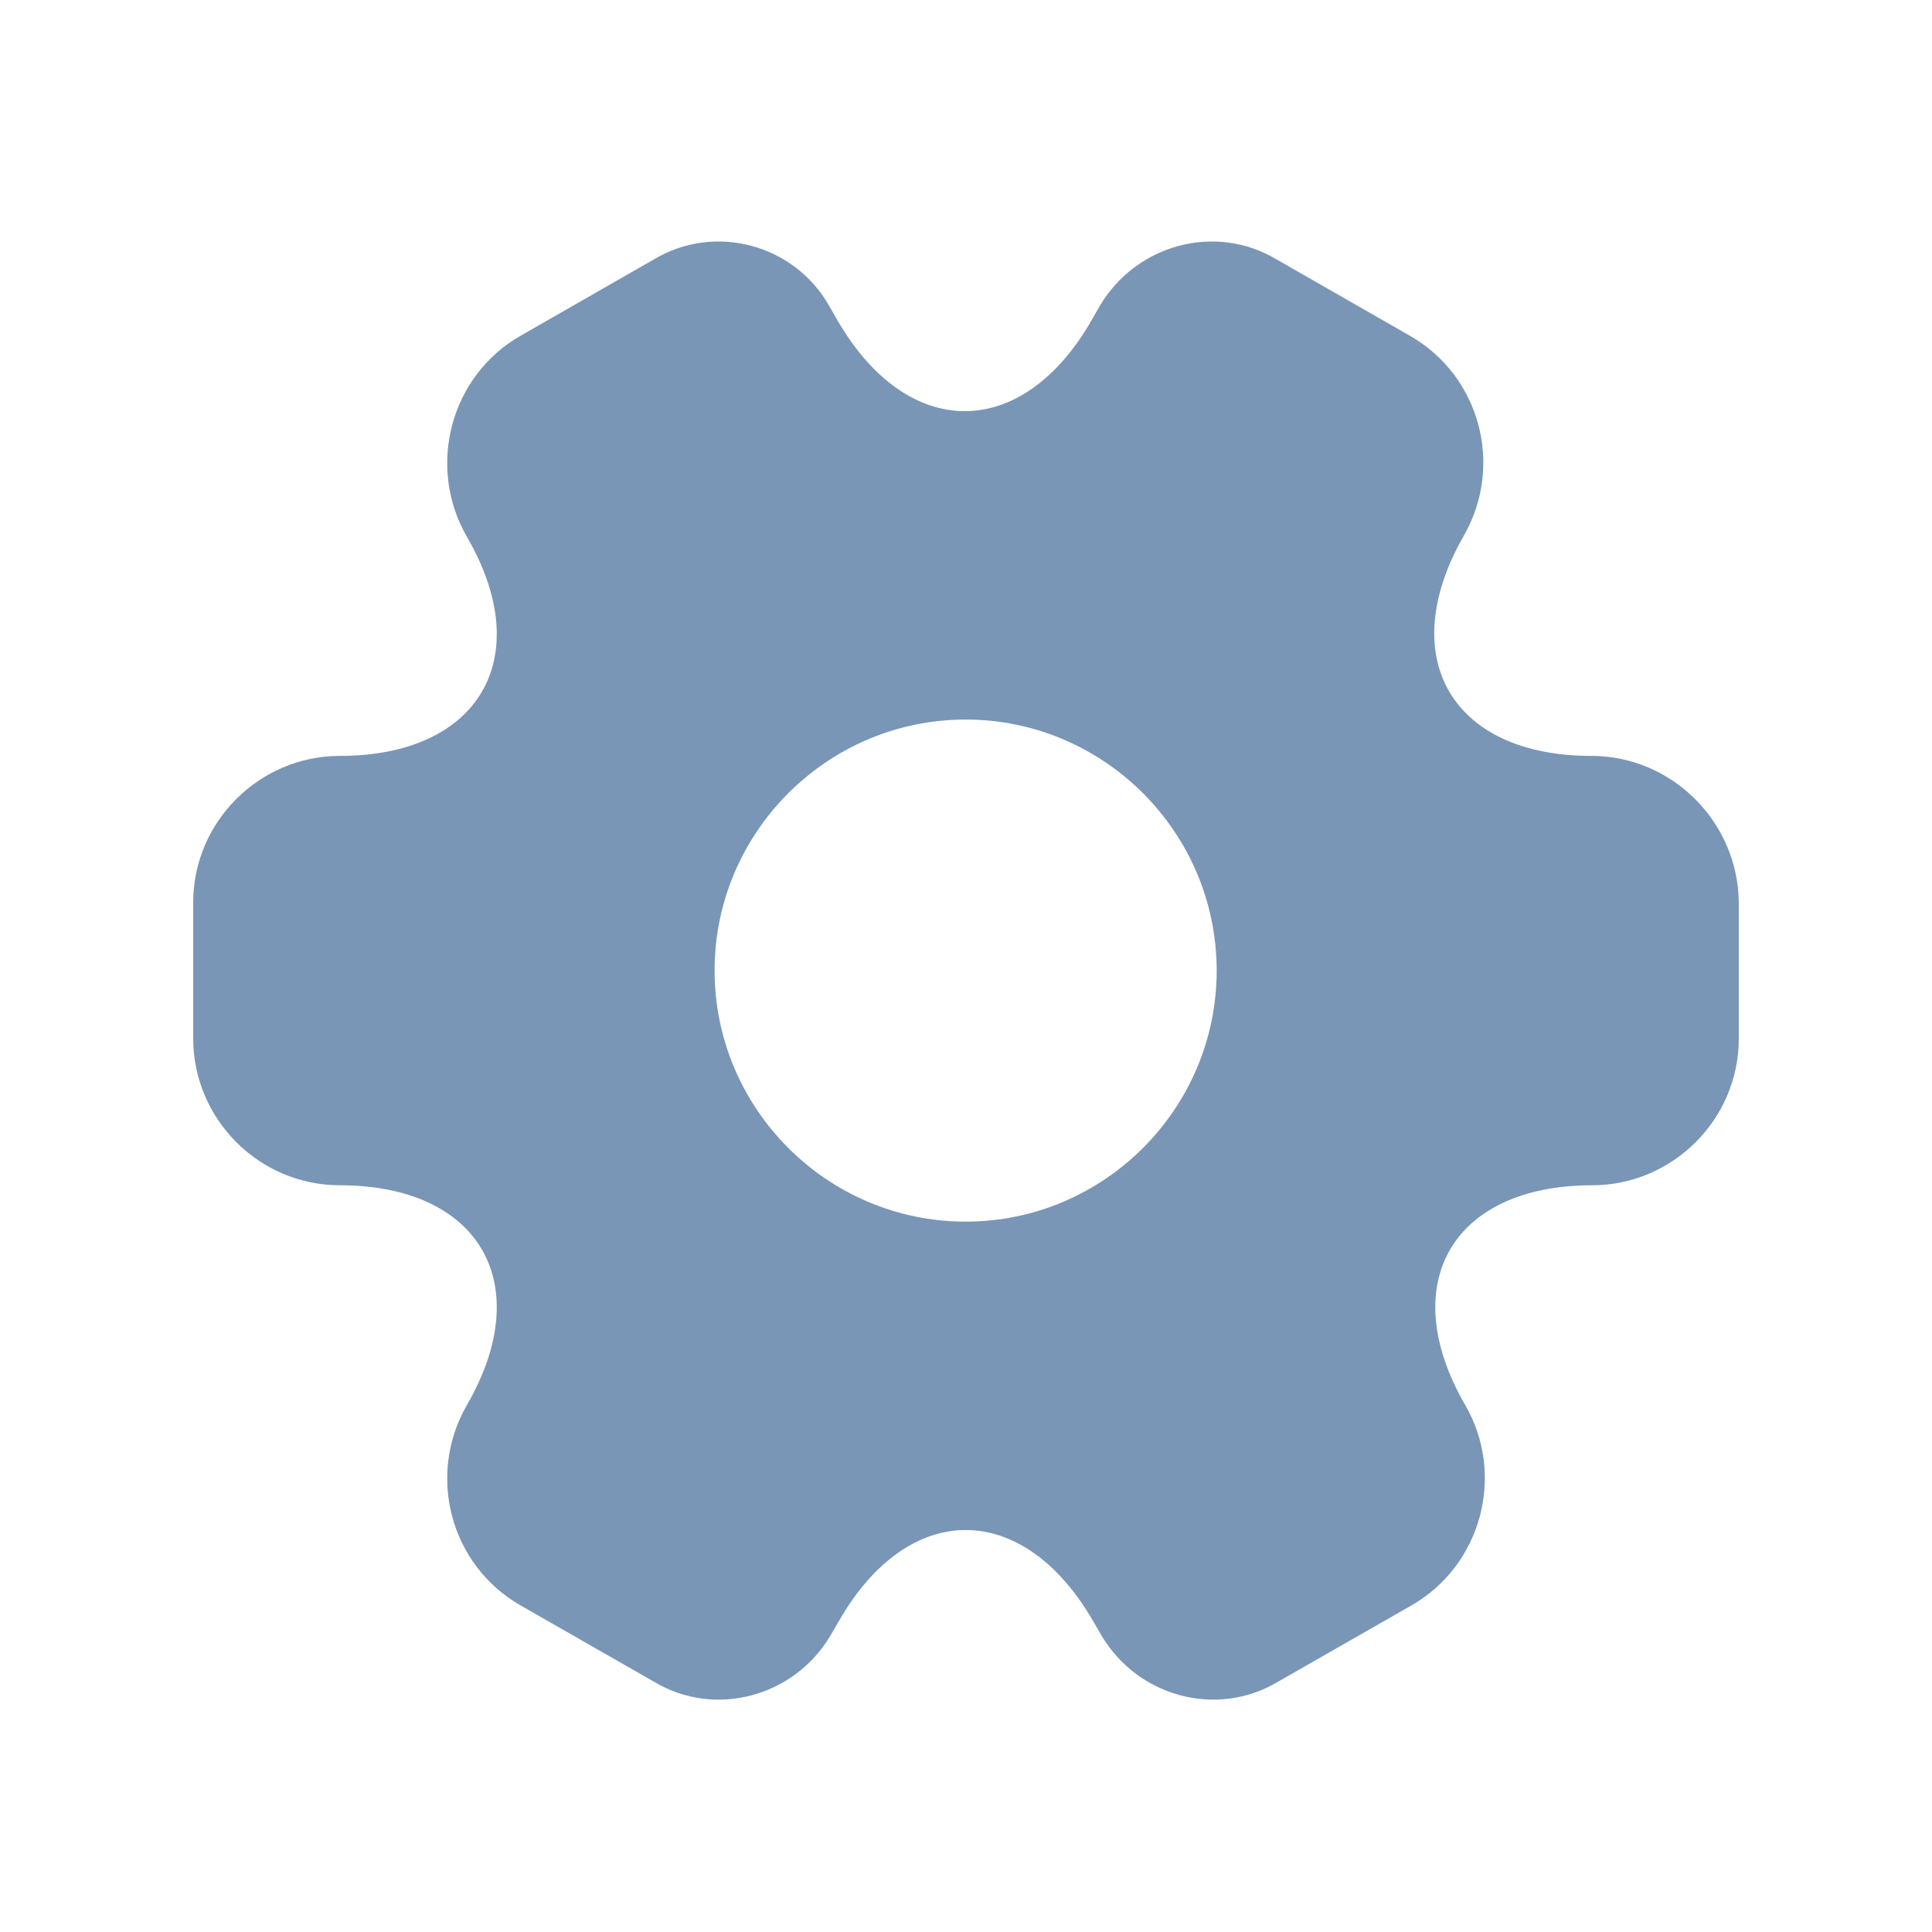 <svg width="16" height="16" viewBox="0 0 16 16" fill="none" xmlns="http://www.w3.org/2000/svg">
<g id="20/20_Setting">
<path id="Vector" d="M13.178 6.26C12.021 6.26 11.547 5.441 12.123 4.436C12.456 3.854 12.257 3.112 11.675 2.78L10.568 2.146C10.063 1.846 9.411 2.025 9.11 2.53L9.04 2.652C8.464 3.656 7.517 3.656 6.935 2.652L6.865 2.53C6.577 2.025 5.924 1.846 5.419 2.146L4.312 2.78C3.73 3.112 3.532 3.861 3.865 4.443C4.447 5.441 3.973 6.26 2.815 6.26C2.15 6.26 1.6 6.803 1.6 7.475V8.601C1.6 9.266 2.144 9.816 2.815 9.816C3.973 9.816 4.447 10.635 3.865 11.639C3.532 12.221 3.73 12.963 4.312 13.296L5.419 13.929C5.924 14.23 6.577 14.051 6.877 13.546L6.948 13.424C7.524 12.42 8.47 12.42 9.052 13.424L9.123 13.546C9.423 14.051 10.076 14.23 10.581 13.929L11.688 13.296C12.27 12.963 12.468 12.215 12.136 11.639C11.553 10.635 12.027 9.816 13.185 9.816C13.85 9.816 14.4 9.272 14.4 8.601V7.475C14.394 6.81 13.85 6.26 13.178 6.26ZM7.997 10.117C6.852 10.117 5.918 9.183 5.918 8.038C5.918 6.893 6.852 5.959 7.997 5.959C9.142 5.959 10.076 6.893 10.076 8.038C10.076 9.183 9.142 10.117 7.997 10.117Z" fill="#7996B7"/>
</g>
</svg>
